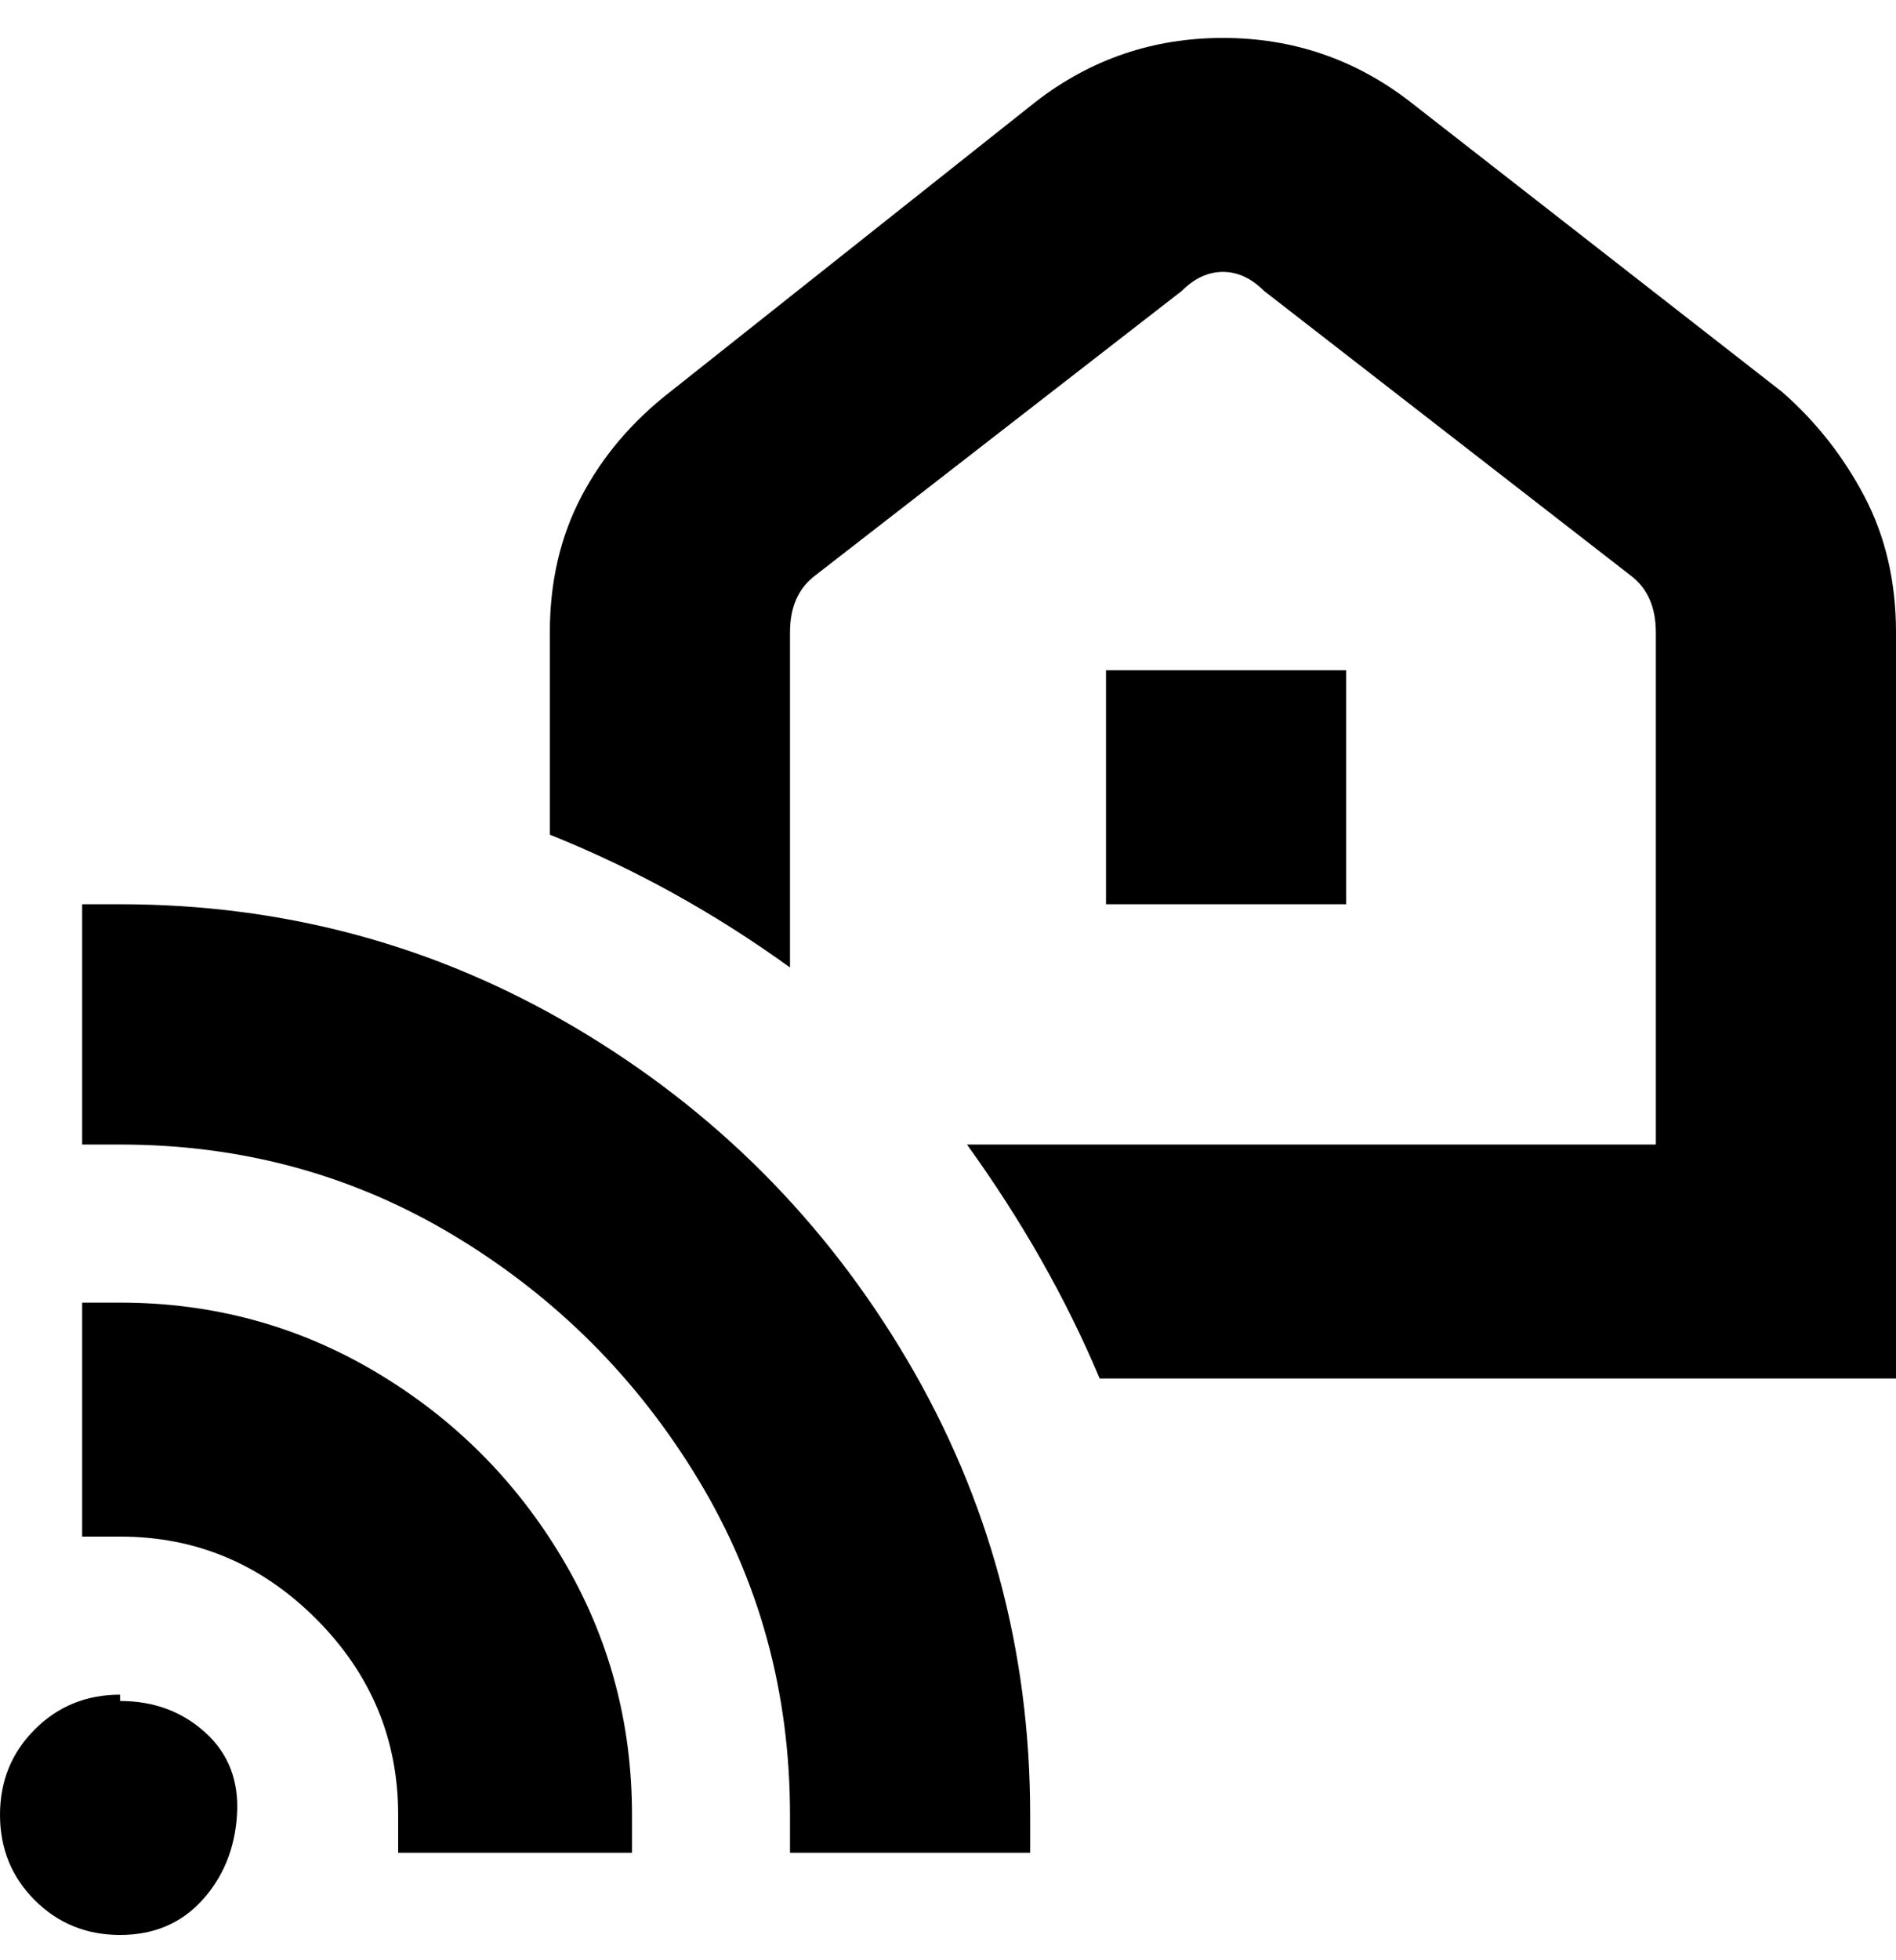 <svg viewBox="0 0 300 310" xmlns="http://www.w3.org/2000/svg"><path d="M213 106v37h-38v-37h38zM19 268q-8 0-13.5 5.5T0 287q0 8 5.5 13.5T19 306q8 0 13-5.5t5.5-13.5q.5-8-5-13T19 269v-1zm0-62h-6v37h6q18 0 31 13t13 31v6h37v-6q0-22-11-40.5T59.5 217Q41 206 19 206zm0-63h-6v38h6q29 0 53 14.5t38.5 38.5q14.5 24 14.5 53v6h38v-6q0-39-19.5-72T91 162.5Q58 143 19 143zm263-81l-59-46Q210 6 193.5 6T164 16l-58 46q-9 7-14 16.5T87 100v32q20 8 38 21v-53q0-6 4-9l58-45q3-3 6.5-3t6.5 3l58 45q4 3 4 9v81H153q13 18 21 37h126V100q0-12-5-21.5T282 62z"/></svg>